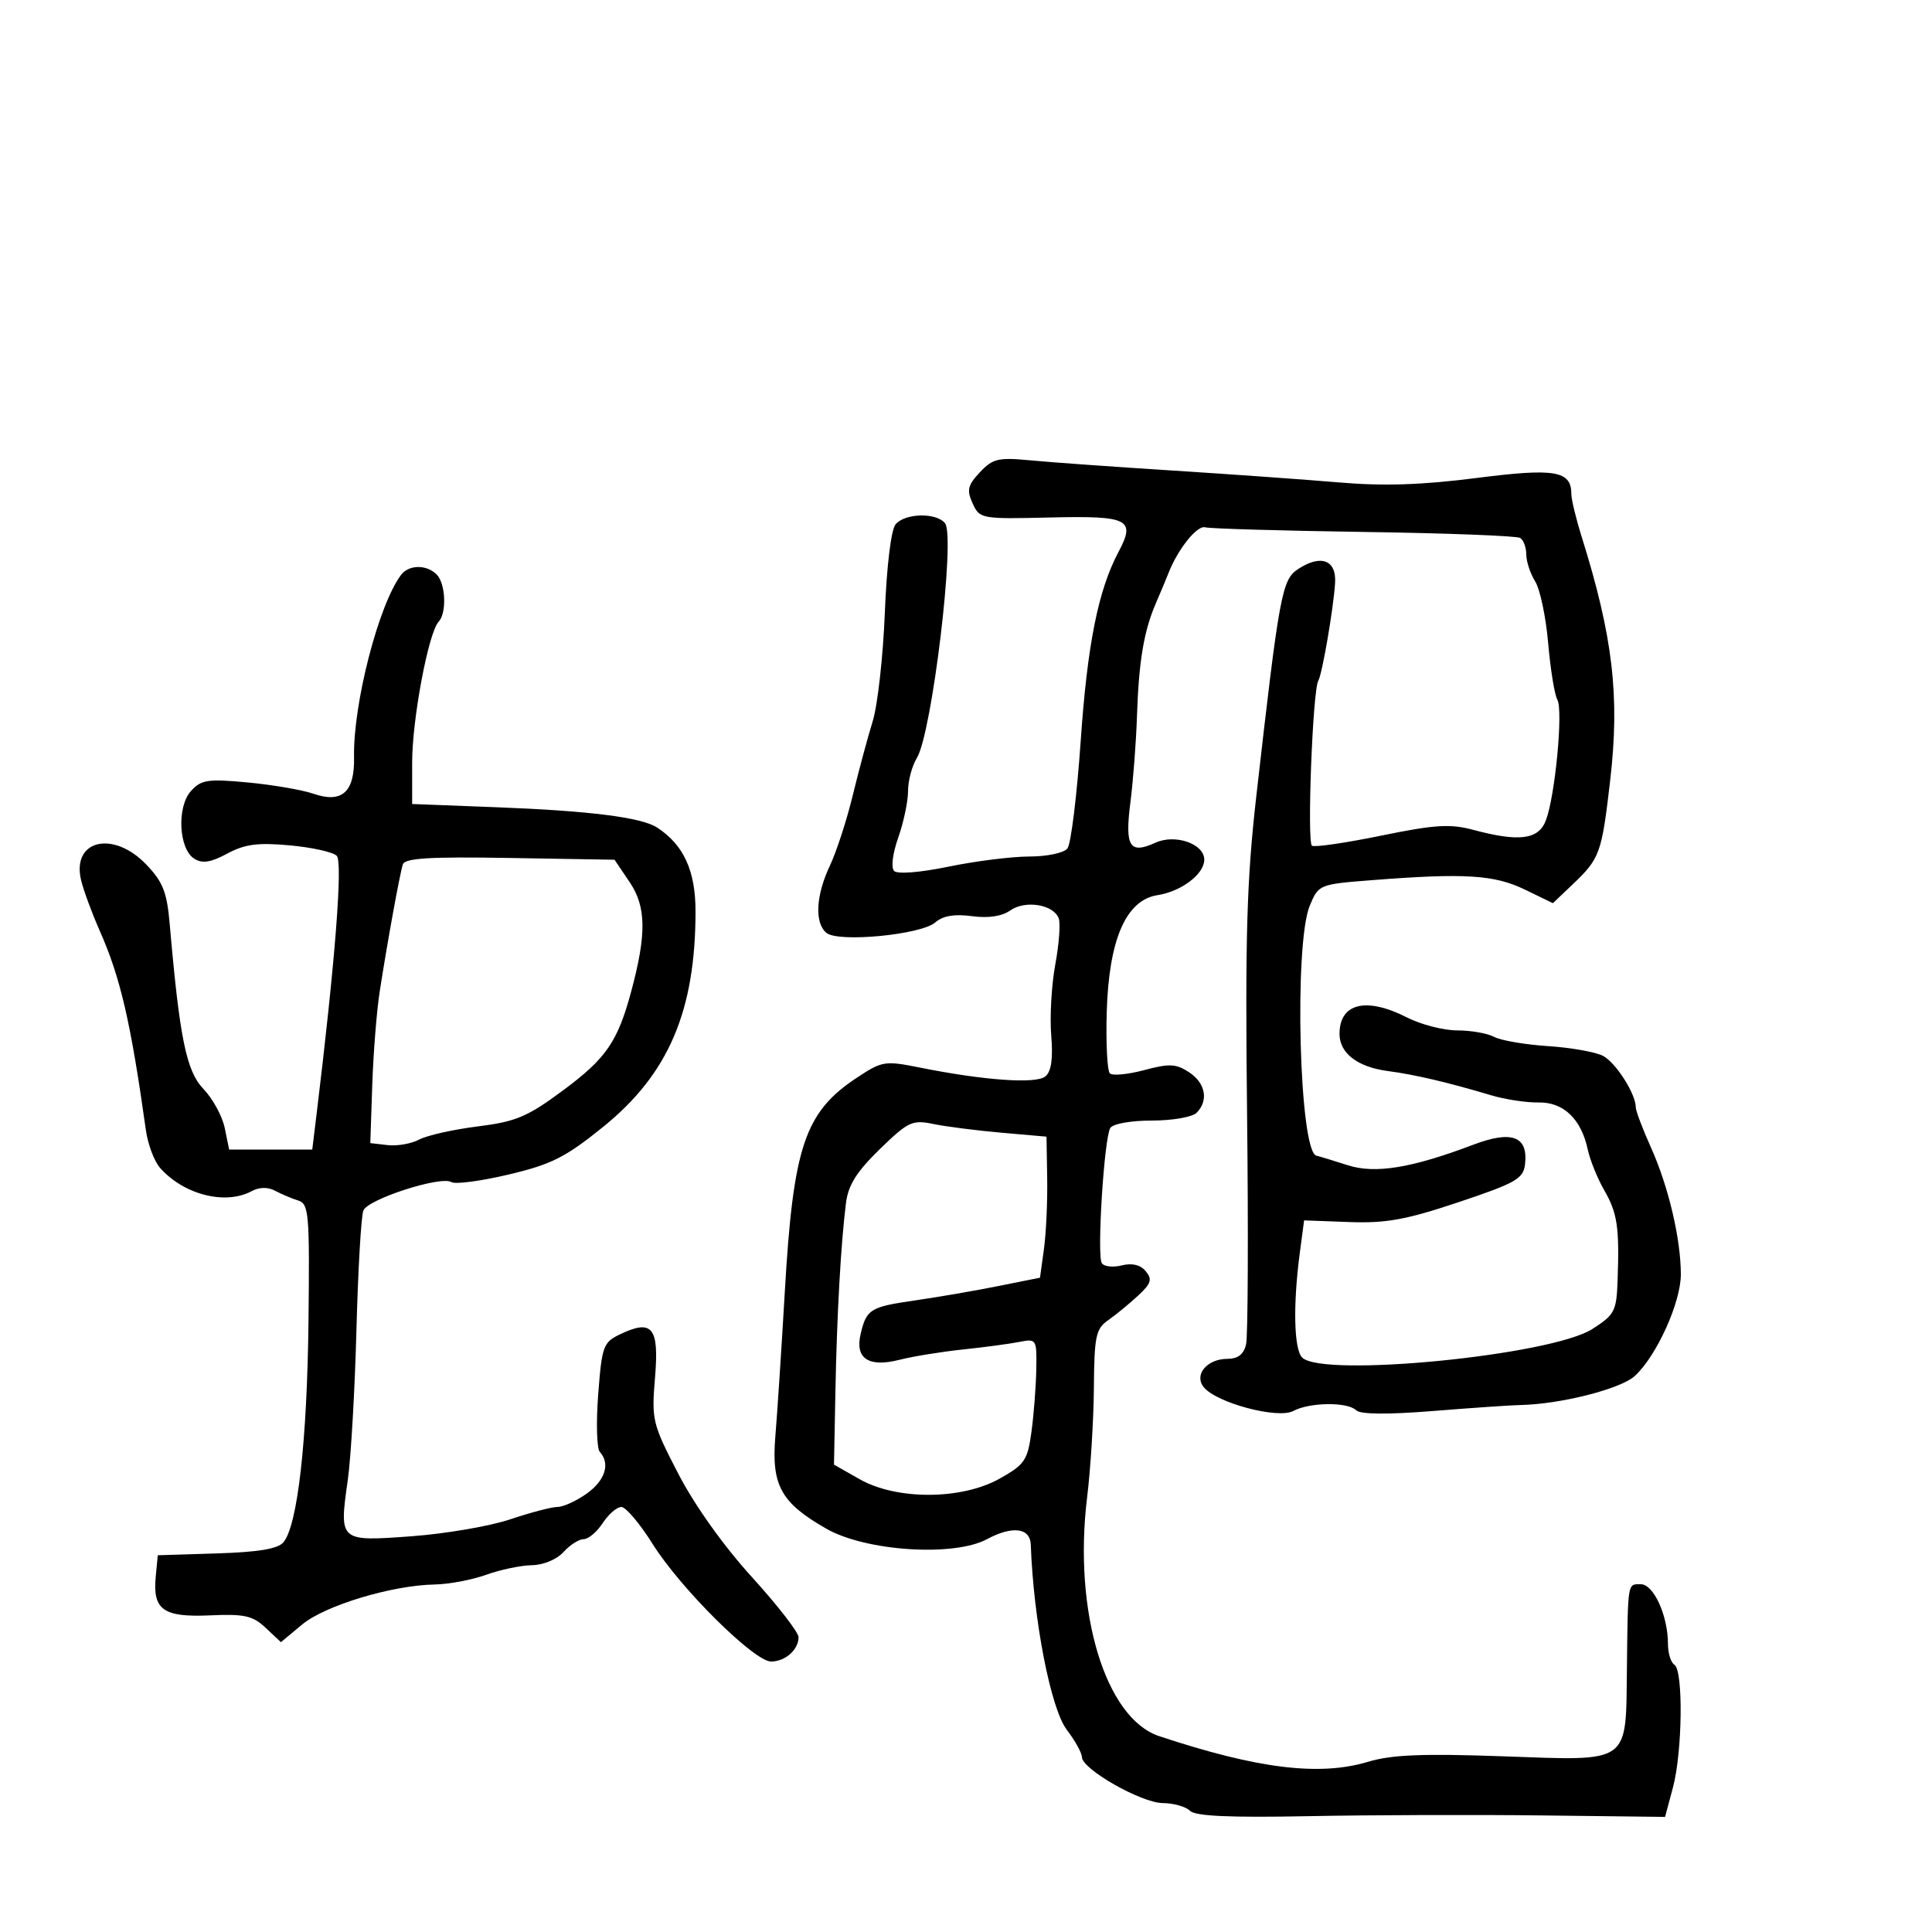 <svg xmlns="http://www.w3.org/2000/svg" width="300" height="300" viewBox="0 0 300 300" version="1.1">
	<path d="M 152.157 73.333 C 150.262 75.350, 150.087 76.097, 151.029 78.165 C 152.124 80.569, 152.336 80.607, 163.122 80.354 C 175.277 80.069, 176.381 80.628, 173.684 85.698 C 170.536 91.619, 168.845 100.062, 167.815 115 C 167.227 123.525, 166.298 131.063, 165.750 131.750 C 165.196 132.446, 162.574 133, 159.835 133 C 157.130 133, 151.500 133.705, 147.326 134.568 C 142.909 135.480, 139.365 135.765, 138.848 135.248 C 138.332 134.732, 138.597 132.561, 139.481 130.055 C 140.316 127.686, 141 124.439, 141 122.839 C 141 121.239, 141.613 118.933, 142.363 117.715 C 144.721 113.883, 148.391 83.334, 146.743 81.250 C 145.405 79.557, 140.522 79.666, 139.064 81.422 C 138.366 82.264, 137.684 87.881, 137.395 95.172 C 137.126 101.953, 136.278 109.525, 135.511 112 C 134.744 114.475, 133.352 119.650, 132.417 123.500 C 131.483 127.350, 129.882 132.272, 128.859 134.438 C 126.678 139.058, 126.461 143.308, 128.327 144.856 C 130.171 146.387, 143.018 145.152, 145.228 143.232 C 146.412 142.202, 148.196 141.897, 150.905 142.260 C 153.469 142.604, 155.568 142.291, 156.888 141.366 C 159.217 139.735, 163.572 140.442, 164.395 142.586 C 164.691 143.359, 164.454 146.581, 163.867 149.745 C 163.280 152.910, 162.995 157.870, 163.234 160.766 C 163.532 164.396, 163.251 166.377, 162.326 167.144 C 160.881 168.343, 152.818 167.775, 142.827 165.770 C 137.400 164.681, 136.977 164.750, 133.038 167.356 C 124.968 172.697, 123.175 178.013, 121.871 200.475 C 121.360 209.289, 120.696 219.435, 120.397 223.022 C 119.762 230.639, 121.262 233.357, 128.323 237.383 C 134.461 240.883, 148.091 241.771, 153.249 239.007 C 157.214 236.881, 159.964 237.225, 160.059 239.857 C 160.479 251.557, 163.155 265.317, 165.647 268.594 C 166.941 270.296, 168 272.208, 168 272.843 C 168 274.709, 177.232 279.960, 180.550 279.981 C 182.227 279.991, 184.129 280.529, 184.775 281.175 C 185.613 282.013, 190.920 282.253, 203.225 282.012 C 212.726 281.825, 229.062 281.775, 239.526 281.900 L 258.551 282.127 259.776 277.549 C 261.249 272.039, 261.399 259.365, 260 258.500 C 259.450 258.160, 259 256.703, 259 255.262 C 259 250.894, 256.780 246, 254.799 246 C 252.700 246, 252.788 245.469, 252.626 259.091 C 252.448 274.056, 253.341 273.425, 233.345 272.716 C 220.902 272.275, 216.085 272.471, 212.448 273.566 C 204.889 275.841, 195.287 274.664, 180 269.589 C 171.629 266.810, 166.631 250.249, 168.807 232.500 C 169.347 228.100, 169.819 220.450, 169.858 215.500 C 169.920 207.471, 170.159 206.338, 172.074 205 C 173.255 204.175, 175.335 202.469, 176.698 201.208 C 178.755 199.304, 178.961 198.658, 177.912 197.394 C 177.085 196.397, 175.792 196.086, 174.169 196.494 C 172.805 196.836, 171.416 196.673, 171.082 196.132 C 170.307 194.878, 171.453 176.694, 172.404 175.155 C 172.810 174.499, 175.597 174, 178.859 174 C 182.017 174, 185.140 173.460, 185.800 172.800 C 187.706 170.894, 187.201 168.178, 184.629 166.492 C 182.613 165.172, 181.568 165.123, 177.661 166.168 C 175.133 166.844, 172.736 167.070, 172.335 166.669 C 171.934 166.268, 171.717 162.016, 171.851 157.220 C 172.170 145.917, 174.834 139.758, 179.734 139 C 183.444 138.426, 187 135.729, 187 133.488 C 187 131.026, 182.489 129.456, 179.425 130.852 C 175.399 132.687, 174.647 131.483, 175.526 124.612 C 175.957 121.250, 176.416 115.226, 176.548 111.225 C 176.828 102.683, 177.615 97.984, 179.491 93.649 C 180.241 91.917, 181.117 89.825, 181.438 89 C 182.887 85.279, 185.881 81.534, 187.130 81.880 C 187.883 82.089, 198.984 82.414, 211.798 82.601 C 224.612 82.788, 235.524 83.206, 236.048 83.530 C 236.572 83.853, 237 85.007, 237 86.094 C 237 87.181, 237.622 89.067, 238.382 90.285 C 239.142 91.503, 240.050 95.817, 240.400 99.871 C 240.750 103.926, 241.391 107.877, 241.825 108.651 C 242.748 110.302, 241.484 123.597, 240.043 127.388 C 238.905 130.381, 235.906 130.770, 228.744 128.854 C 225.174 127.899, 222.793 128.050, 214.479 129.755 C 208.991 130.882, 204.150 131.588, 203.723 131.326 C 202.927 130.837, 203.835 107.150, 204.706 105.694 C 205.311 104.680, 207.062 94.492, 207.312 90.525 C 207.537 86.962, 205.115 86.040, 201.593 88.347 C 199.052 90.012, 198.666 92.097, 195.093 123.500 C 193.588 136.719, 193.337 145.323, 193.645 173 C 193.851 191.425, 193.781 207.513, 193.490 208.750 C 193.127 210.298, 192.226 211, 190.603 211 C 187.409 211, 185.339 213.499, 186.939 215.426 C 188.964 217.866, 198.434 220.373, 200.815 219.099 C 203.371 217.731, 209.265 217.665, 210.589 218.989 C 211.230 219.630, 215.446 219.668, 222.539 219.098 C 228.568 218.614, 234.625 218.198, 236 218.174 C 242.243 218.066, 251.640 215.690, 253.854 213.659 C 257.235 210.559, 261 202.250, 261 197.889 C 261 192.397, 259.079 184.225, 256.376 178.223 C 255.069 175.320, 254 172.485, 254 171.923 C 254 169.861, 250.922 165.029, 248.930 163.963 C 247.803 163.360, 243.961 162.676, 240.392 162.442 C 236.823 162.209, 233.055 161.564, 232.017 161.009 C 230.980 160.454, 228.397 160, 226.277 160 C 224.157 160, 220.658 159.100, 218.500 158 C 212.143 154.759, 208 155.763, 208 160.545 C 208 163.540, 210.798 165.691, 215.500 166.310 C 219.693 166.863, 224.789 168.057, 231.500 170.062 C 233.700 170.719, 237.025 171.226, 238.889 171.190 C 242.773 171.113, 245.522 173.737, 246.548 178.500 C 246.903 180.150, 248.053 182.992, 249.102 184.816 C 251.147 188.368, 251.470 190.529, 251.183 198.736 C 251.013 203.613, 250.743 204.136, 247.250 206.373 C 240.849 210.471, 205.359 213.959, 202.200 210.800 C 200.915 209.515, 200.762 202.622, 201.838 194.500 L 202.500 189.500 209.500 189.758 C 215.227 189.969, 218.318 189.407, 226.500 186.669 C 235.343 183.711, 236.535 183.035, 236.801 180.826 C 237.328 176.441, 234.784 175.470, 228.755 177.757 C 219.220 181.373, 213.530 182.304, 209.295 180.940 C 207.208 180.268, 205.004 179.596, 204.398 179.447 C 201.750 178.797, 200.907 146.552, 203.383 140.625 C 204.756 137.340, 204.832 137.309, 213.133 136.663 C 227.416 135.551, 232.031 135.836, 236.752 138.122 L 241.136 140.244 244.154 137.372 C 248.447 133.286, 248.702 132.586, 250.027 121.184 C 251.544 108.136, 250.462 98.878, 245.607 83.366 C 244.723 80.542, 244 77.560, 244 76.738 C 244 73.085, 241.492 72.659, 229.233 74.227 C 220.808 75.304, 214.821 75.499, 208 74.918 C 202.775 74.473, 191.075 73.637, 182 73.061 C 172.925 72.484, 163.002 71.773, 159.950 71.479 C 155.021 71.006, 154.149 71.213, 152.157 73.333 M 62.293 89.250 C 58.806 93.829, 54.806 109.327, 54.976 117.603 C 55.087 122.993, 53.100 124.779, 48.684 123.256 C 46.933 122.652, 42.339 121.862, 38.476 121.500 C 32.257 120.918, 31.247 121.069, 29.660 122.823 C 27.423 125.295, 27.742 131.823, 30.175 133.346 C 31.424 134.128, 32.725 133.925, 35.285 132.546 C 38.005 131.081, 40.019 130.815, 44.975 131.264 C 48.416 131.576, 51.707 132.307, 52.289 132.889 C 53.250 133.850, 52.041 149.343, 49.158 173 L 48.488 178.500 42.035 178.500 L 35.582 178.500 34.901 175.169 C 34.526 173.337, 33.041 170.609, 31.601 169.105 C 28.932 166.320, 27.894 161.253, 26.355 143.500 C 25.924 138.533, 25.299 136.940, 22.721 134.250 C 17.578 128.881, 11.110 130.416, 12.588 136.654 C 12.958 138.219, 14.257 141.750, 15.474 144.500 C 18.704 151.799, 20.292 158.653, 22.655 175.500 C 22.964 177.700, 23.954 180.334, 24.856 181.352 C 28.534 185.509, 34.975 187.154, 39.043 184.977 C 40.272 184.319, 41.587 184.293, 42.727 184.904 C 43.702 185.427, 45.312 186.107, 46.304 186.416 C 47.966 186.934, 48.092 188.412, 47.901 205.239 C 47.692 223.755, 46.209 236.838, 44.020 239.476 C 43.164 240.507, 40.161 241.010, 33.658 241.214 L 24.500 241.500 24.182 244.815 C 23.686 249.977, 25.344 251.159, 32.616 250.833 C 37.955 250.593, 39.246 250.883, 41.257 252.772 L 43.622 254.994 46.926 252.247 C 50.482 249.291, 60.877 246.155, 67.500 246.039 C 69.700 246.001, 73.300 245.321, 75.500 244.529 C 77.700 243.736, 80.893 243.068, 82.595 243.044 C 84.375 243.019, 86.459 242.150, 87.500 241 C 88.495 239.900, 89.905 239, 90.632 239 C 91.359 239, 92.691 237.875, 93.592 236.500 C 94.493 235.125, 95.794 234, 96.484 234 C 97.174 234, 99.366 236.596, 101.355 239.768 C 105.678 246.663, 117.105 258, 119.731 258 C 121.930 258, 124 256.170, 124 254.225 C 124 253.469, 120.737 249.264, 116.750 244.880 C 112.346 240.038, 107.859 233.738, 105.319 228.831 C 101.295 221.059, 101.159 220.494, 101.712 213.900 C 102.364 206.118, 101.299 204.792, 96.311 207.176 C 93.668 208.439, 93.464 208.995, 92.889 216.509 C 92.553 220.904, 92.666 224.928, 93.139 225.450 C 94.796 227.279, 93.975 229.881, 91.096 231.932 C 89.498 233.069, 87.459 234, 86.564 234 C 85.669 234, 82.364 234.866, 79.218 235.924 C 76.073 236.982, 69.182 238.163, 63.905 238.549 C 52.633 239.374, 52.651 239.390, 54.005 229.815 C 54.496 226.342, 55.101 215.850, 55.348 206.500 C 55.596 197.150, 56.080 188.809, 56.424 187.964 C 57.144 186.195, 68.456 182.546, 70.090 183.555 C 70.690 183.926, 74.692 183.397, 78.984 182.380 C 85.633 180.804, 87.801 179.712, 93.643 174.991 C 103.801 166.785, 108 156.989, 108 141.498 C 108 135.201, 106.156 131.182, 102.036 128.500 C 99.617 126.925, 91.596 125.908, 77.250 125.355 L 64 124.845 64 118.370 C 64 111.682, 66.533 98.224, 68.107 96.550 C 69.396 95.179, 69.205 90.605, 67.800 89.200 C 66.241 87.641, 63.499 87.666, 62.293 89.250 M 62.552 134.225 C 62.065 135.764, 60.126 146.420, 58.955 154 C 58.488 157.025, 57.969 163.550, 57.803 168.500 L 57.500 177.500 60.201 177.812 C 61.686 177.983, 63.888 177.595, 65.093 176.950 C 66.299 176.305, 70.382 175.388, 74.166 174.913 C 80.155 174.161, 81.882 173.430, 87.484 169.274 C 94.113 164.356, 95.908 161.749, 98 154 C 100.411 145.070, 100.357 140.807, 97.787 137 L 95.423 133.500 79.190 133.225 C 66.719 133.014, 62.863 133.246, 62.552 134.225 M 136.607 178.448 C 133.020 181.934, 131.711 184.018, 131.362 186.797 C 130.570 193.116, 129.958 204.015, 129.724 215.965 L 129.500 227.430 133.500 229.699 C 139.246 232.957, 149.317 232.913, 155.223 229.603 C 159.112 227.423, 159.560 226.766, 160.162 222.353 C 160.527 219.684, 160.864 215.327, 160.912 212.671 C 160.999 207.923, 160.953 207.850, 158.250 208.380 C 156.738 208.677, 152.800 209.203, 149.500 209.549 C 146.200 209.895, 141.778 210.615, 139.674 211.148 C 134.862 212.368, 132.741 210.957, 133.639 207.136 C 134.543 203.286, 135.129 202.927, 142.132 201.920 C 145.635 201.417, 151.423 200.419, 154.995 199.702 L 161.490 198.400 162.102 193.950 C 162.439 191.503, 162.666 186.575, 162.607 183 L 162.500 176.500 155.500 175.885 C 151.650 175.547, 146.900 174.940, 144.944 174.536 C 141.652 173.856, 141.033 174.146, 136.607 178.448" stroke="none" fill="black" fill-rule="evenodd"/>
</svg>